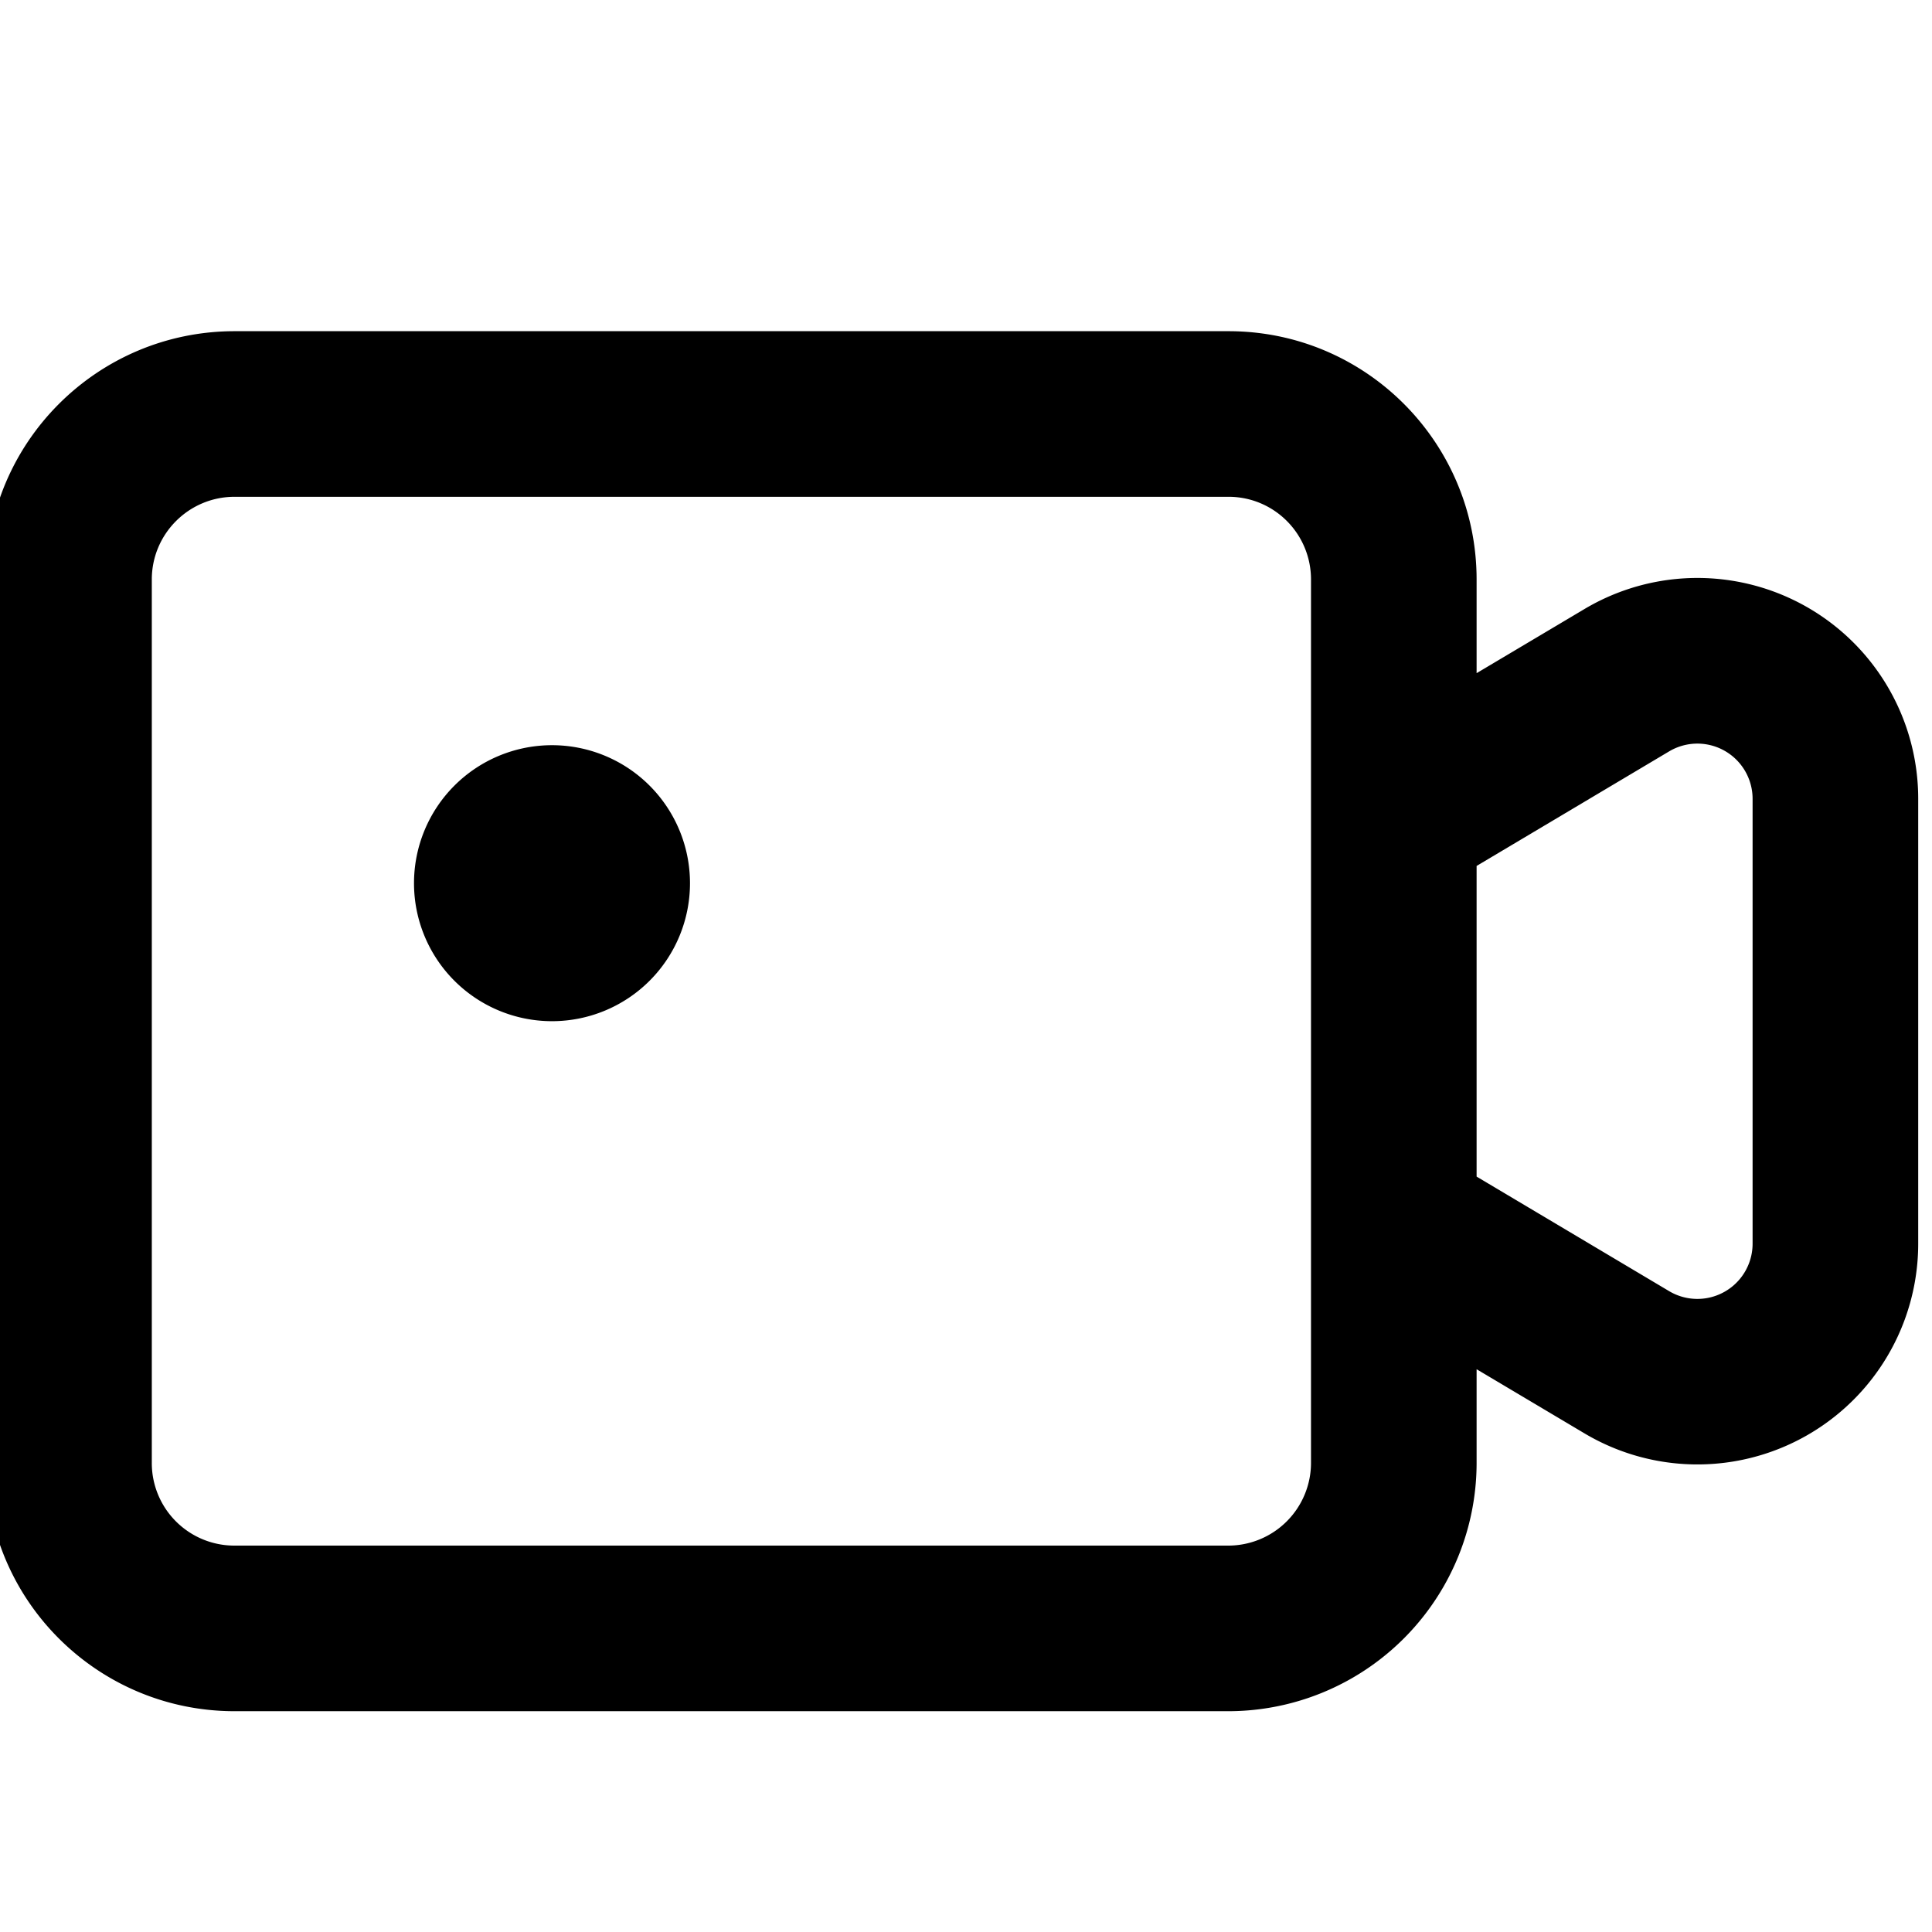 <svg xmlns="http://www.w3.org/2000/svg" viewBox="0 0 1024 1024"><path fill="undefined" d="M-7.31 307.13v468.33c0 72.78 59.03 131.51 131.65 131.51h526.63a131.66 131.66 0 0 0 131.66-131.66v-49.59l57.2 34.01a117.03 117.03 0 0 0 176.86-100.57v-235.81a117.03 117.03 0 0 0-176.86-100.57l-57.2 34.01v-49.59c0-72.56-58.66-131.66-131.51-131.66h-526.78c-72.63 0-131.66 58.81-131.65 131.59z m702.17 0.07v468.11a43.89 43.89 0 0 1-43.89 43.89h-526.63a43.74 43.74 0 0 1-43.88-43.74v-468.33c0-24.14 19.6-43.81 43.88-43.82h526.78c24.14 0 43.74 19.53 43.74 43.89z m87.77 316.42v-164.65l102.03-60.71a29.26 29.26 0 0 1 44.25 25.09v235.81a29.26 29.26 0 0 1-44.25 25.16l-102.03-60.7z"/><path fill="undefined" d="M219.43 468.11a73.14 73.14 0 1 1 146.28 0 73.14 73.14 0 0 1-146.28 0z"/></svg>